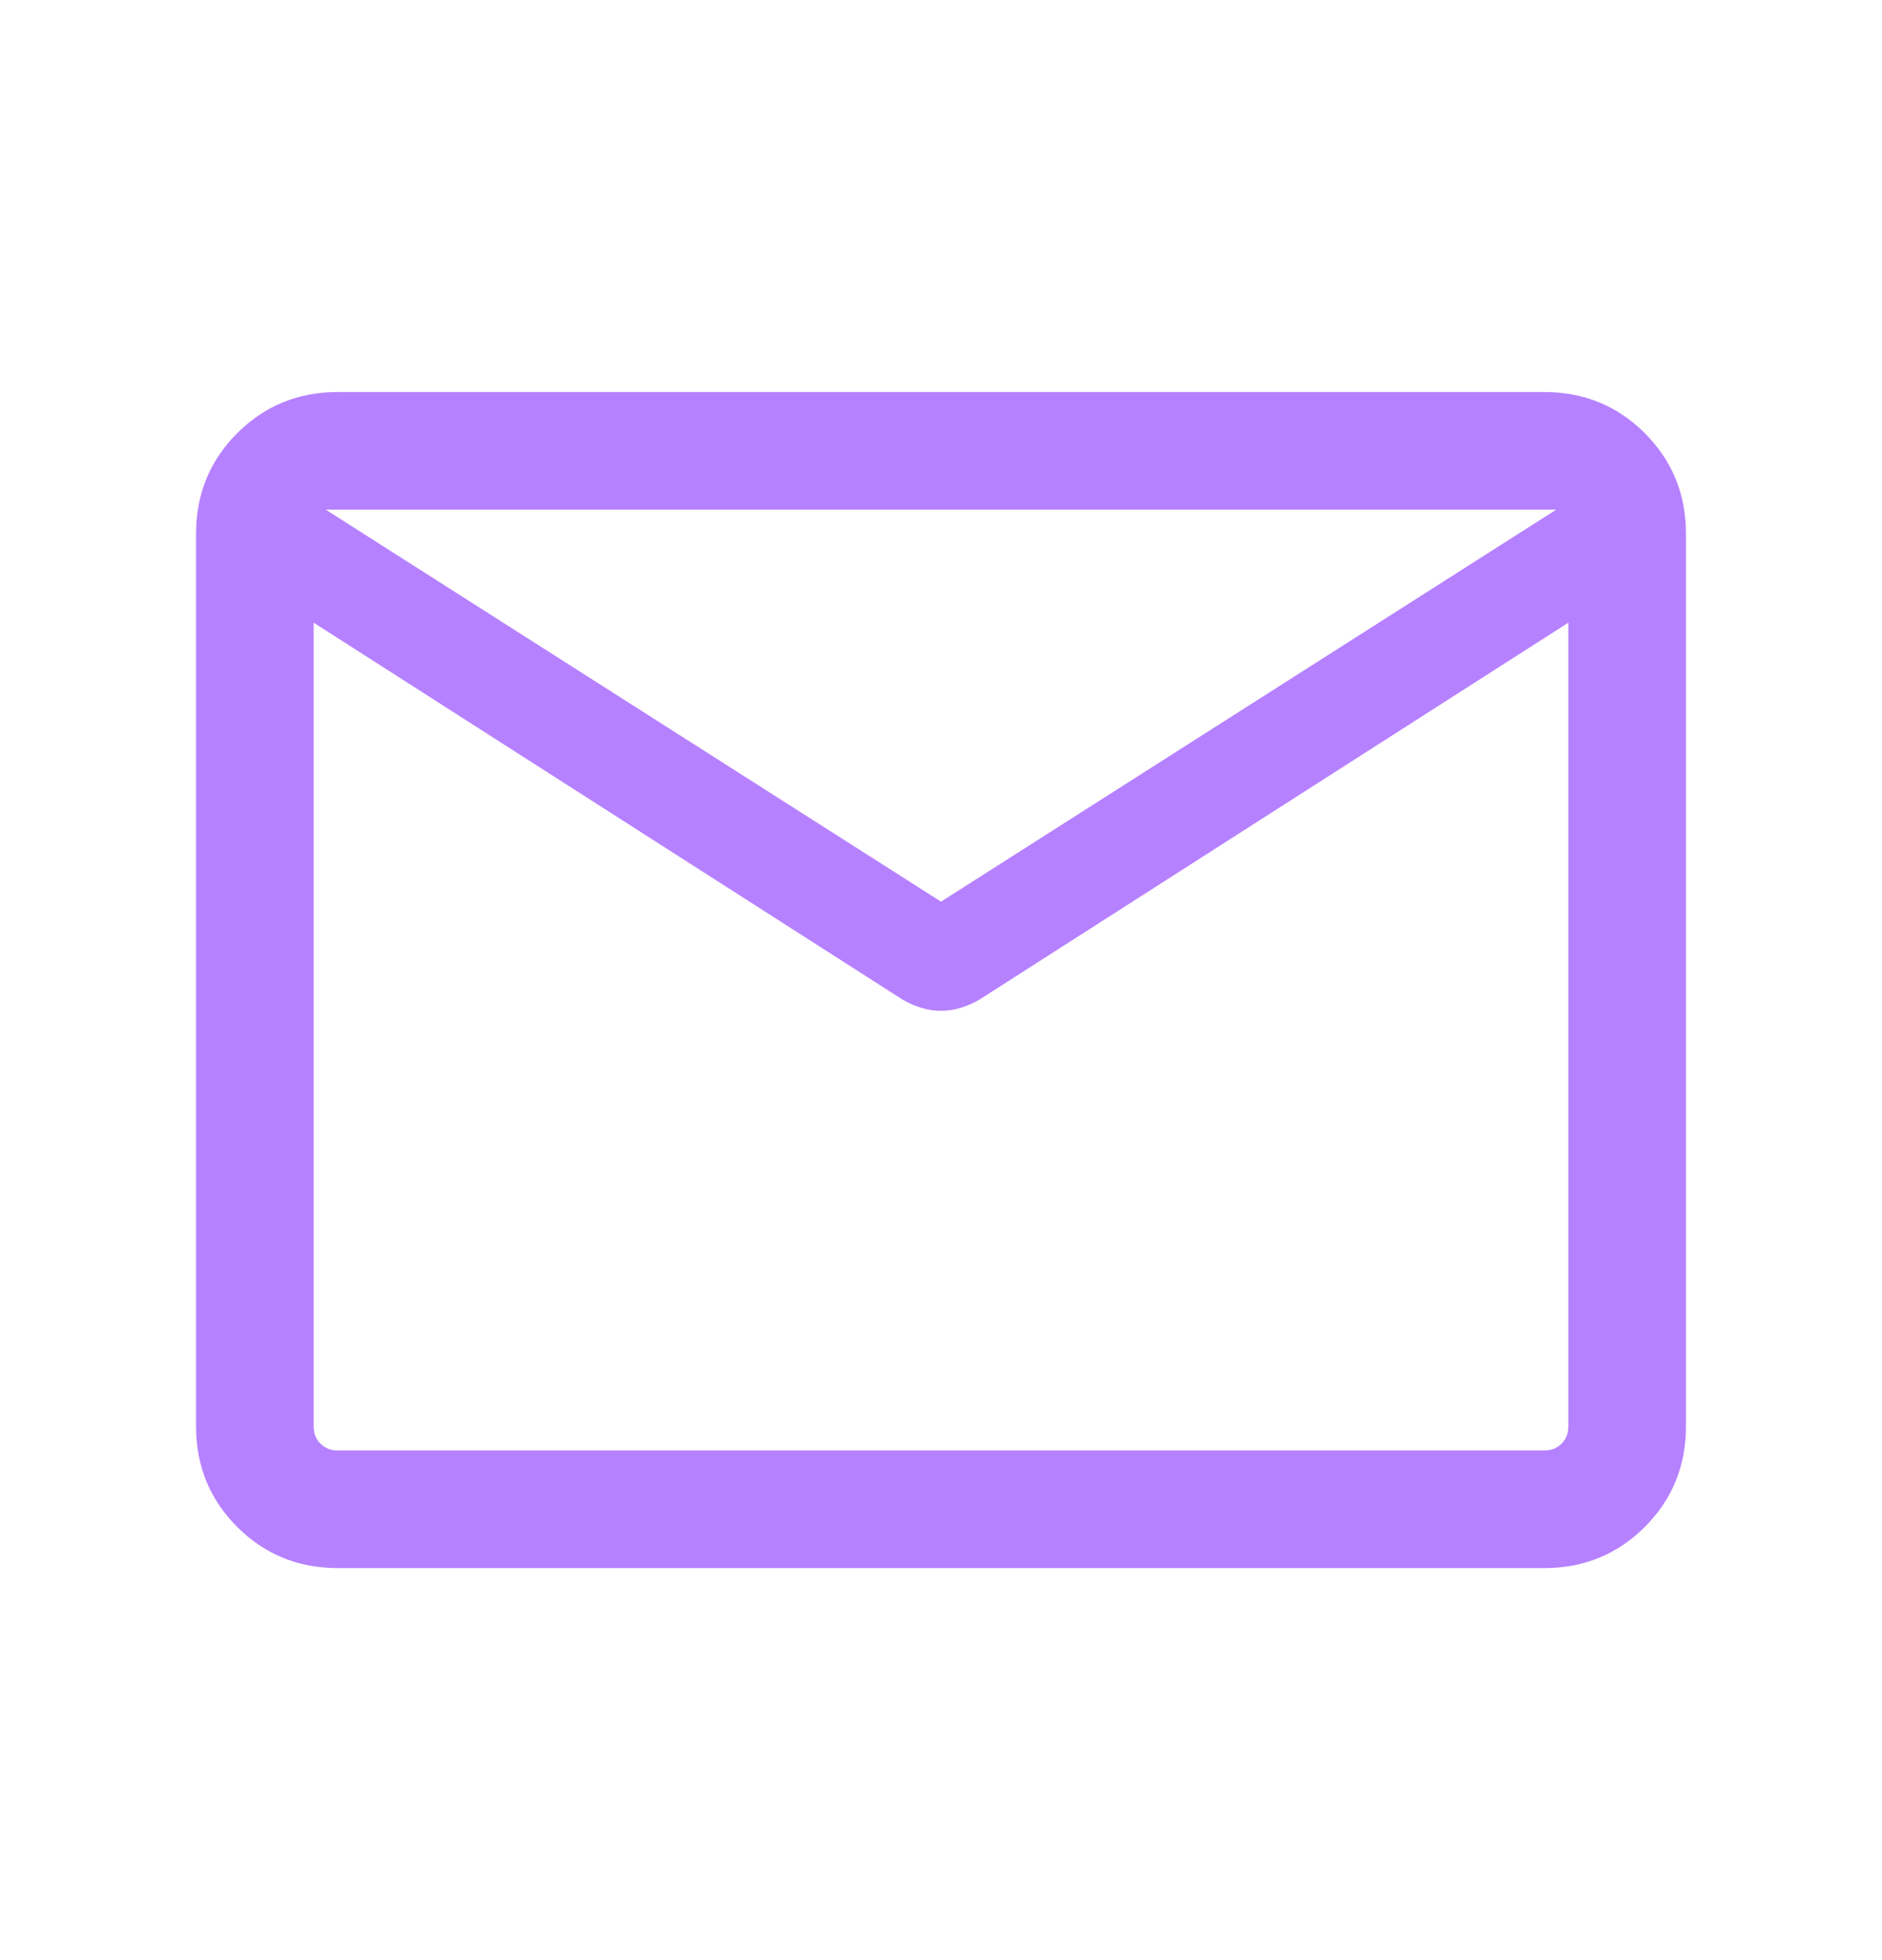 <svg xmlns="http://www.w3.org/2000/svg" width="24" height="25" viewBox="0 0 24 25" fill="none">
											<path d="M4.308 20C3.803 20 3.375 19.825 3.025 19.475C2.675 19.125 2.5 18.697 2.5 18.192V6.808C2.5 6.303 2.675 5.875 3.025 5.525C3.375 5.175 3.803 5 4.308 5H19.692C20.197 5 20.625 5.175 20.975 5.525C21.325 5.875 21.5 6.303 21.5 6.808V18.192C21.5 18.697 21.325 19.125 20.975 19.475C20.625 19.825 20.197 20 19.692 20H4.308ZM20 7.942L12.486 12.752C12.41 12.796 12.33 12.83 12.248 12.855C12.166 12.88 12.083 12.892 12 12.892C11.917 12.892 11.834 12.88 11.752 12.855C11.67 12.83 11.59 12.796 11.514 12.752L4 7.942V18.192C4 18.282 4.029 18.356 4.087 18.413C4.144 18.471 4.218 18.5 4.308 18.5H19.692C19.782 18.5 19.856 18.471 19.913 18.413C19.971 18.356 20 18.282 20 18.192V7.942ZM12 11.5L19.846 6.5H4.154L12 11.5ZM4 8.173V7.03V7.06V7.028V8.173Z" fill="#B681FF"/>
										</svg>
